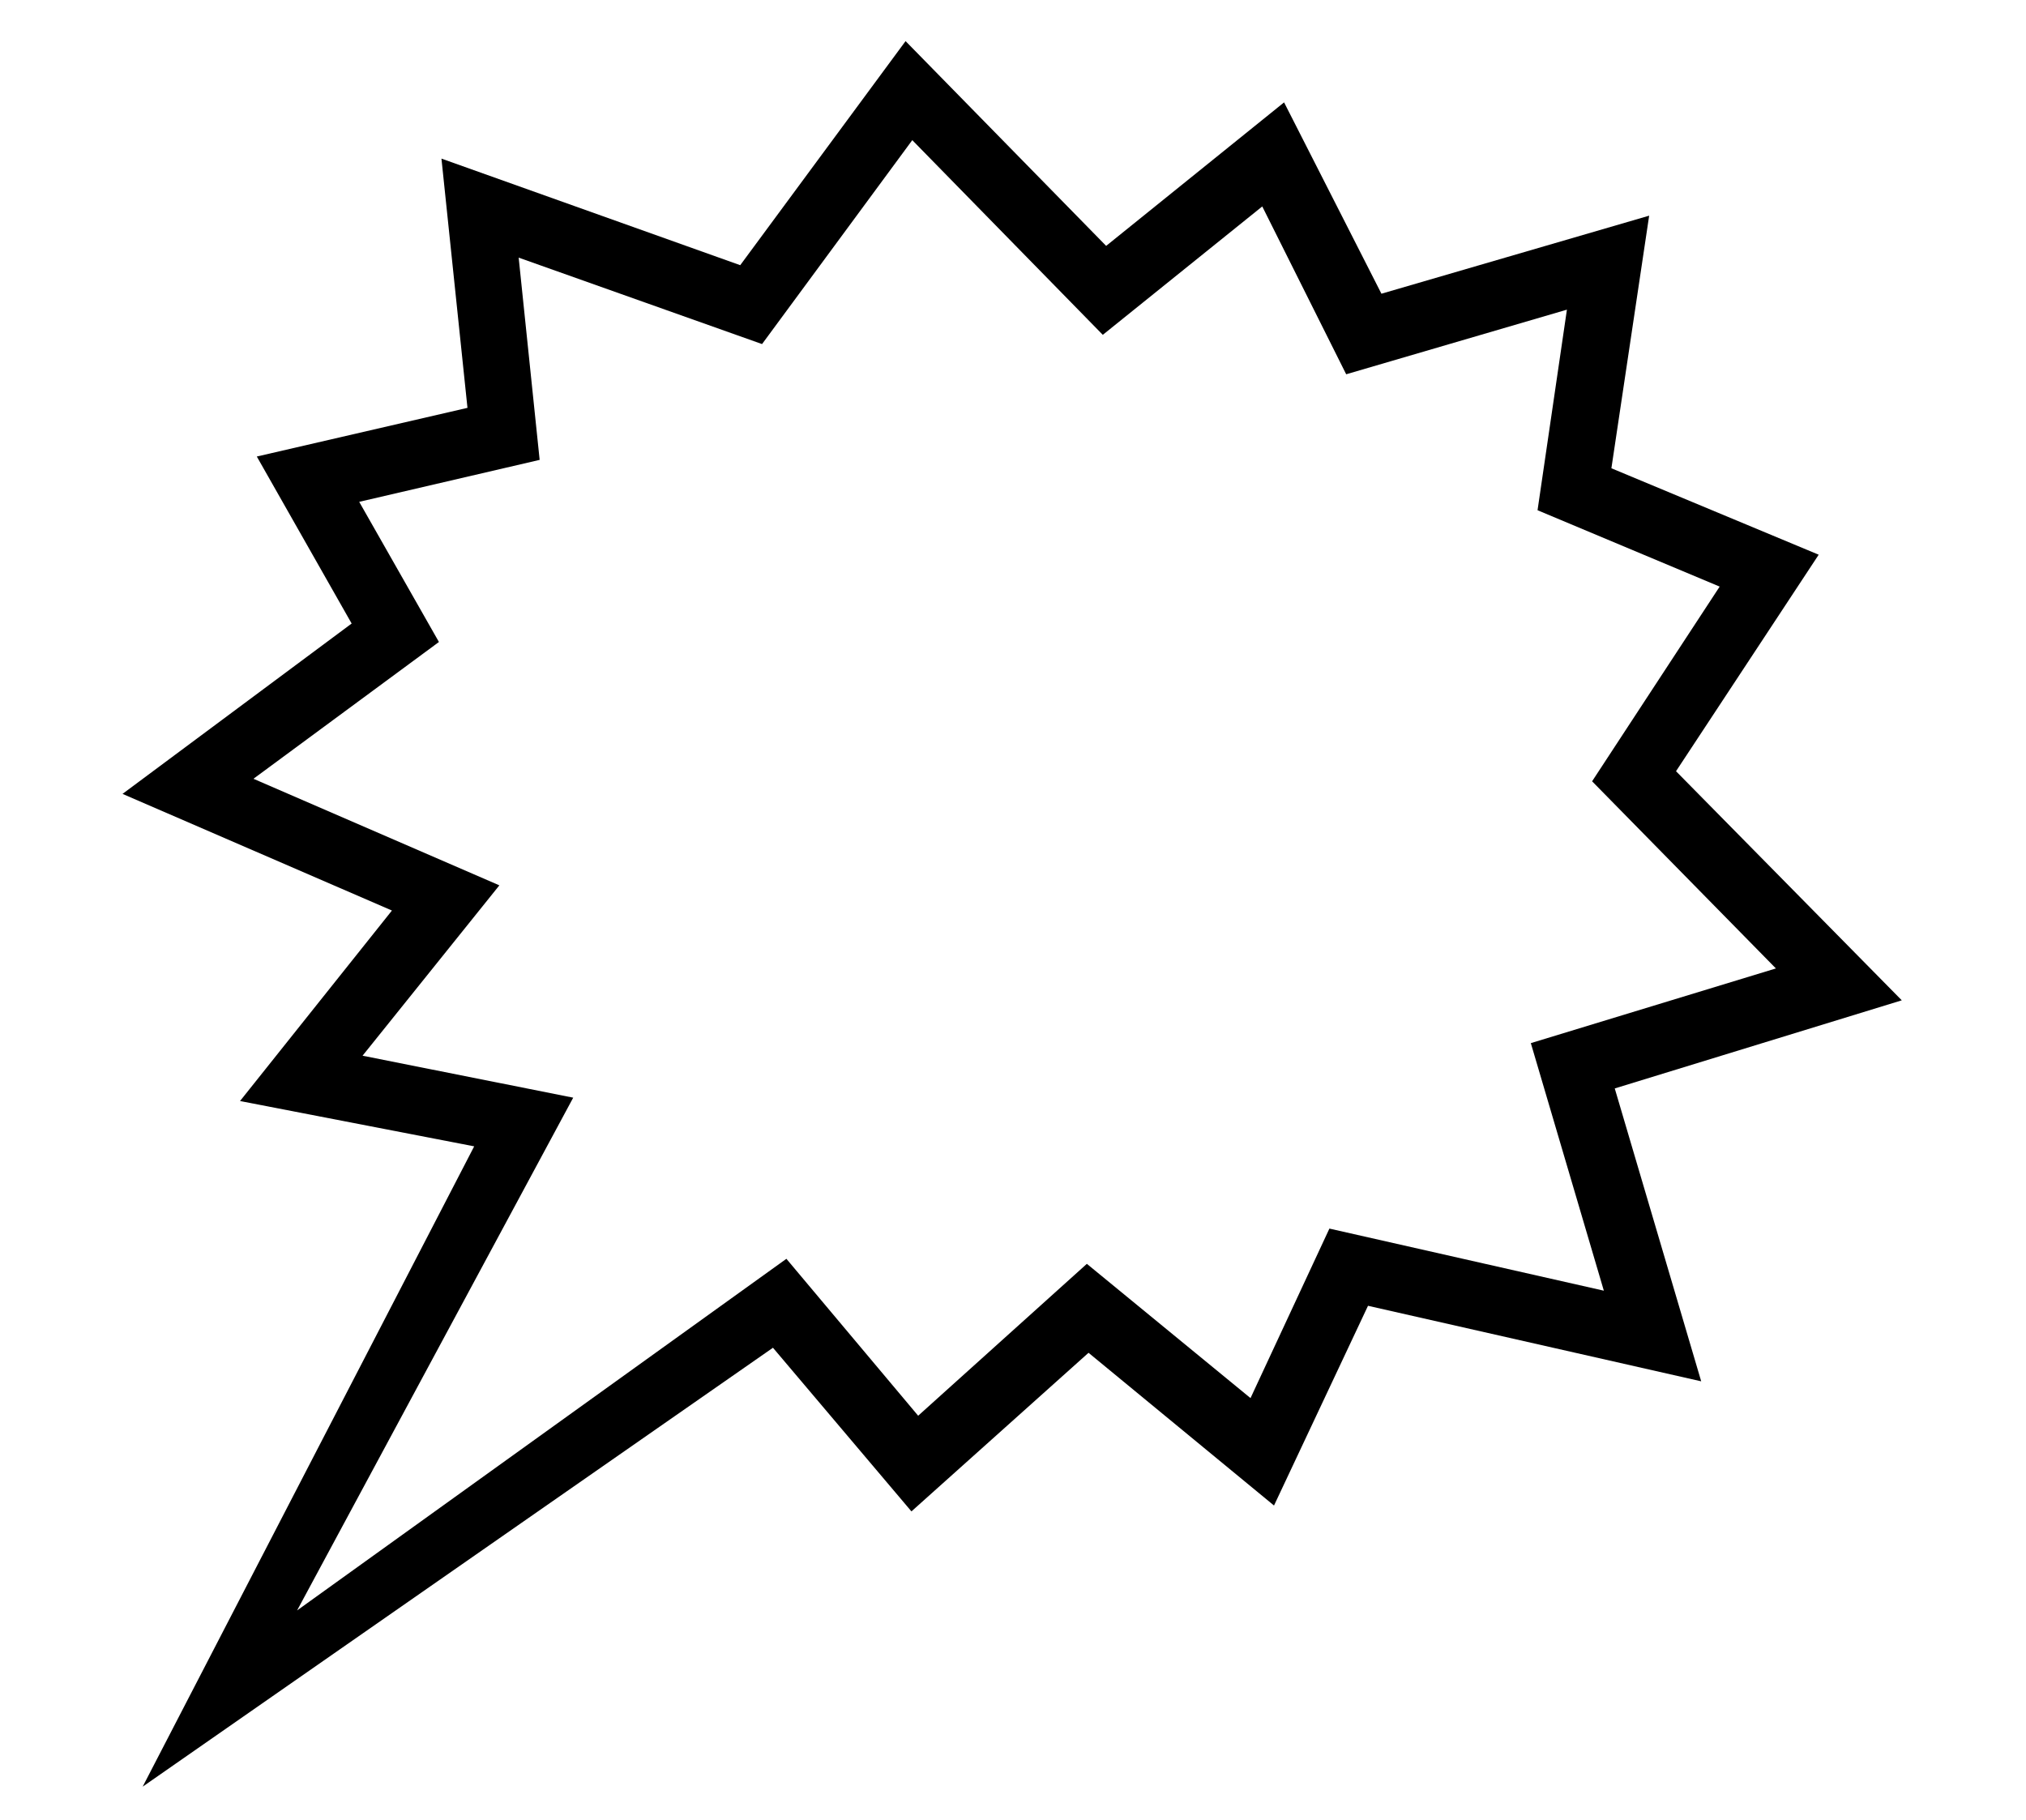 <?xml version="1.0" standalone="no"?>
<!DOCTYPE svg PUBLIC "-//W3C//DTD SVG 1.1//EN" "http://www.w3.org/Graphics/SVG/1.1/DTD/svg11.dtd">
<svg xmlns="http://www.w3.org/2000/svg" xmlns:xlink="http://www.w3.org/1999/xlink" version="1.1"
   viewBox="94 -151 2414 2169">
   <path fill="currentColor"
      d="M264 1978l395 -763l-279 -54l181 -227l-321 -139l273 -203l-113 -199l251 -58l-31 -297l356 127l197 -267l239 244l212 -171l116 228l319 -93l-45 301l247 103l-170 258l269 273l-342 105l103 349l-397 -90l-112 238l-221 -182l-211 189l-165 -195zM448 1768l583 -419
l157 187l201 -181l195 160l94 -202l327 74l-87 -295l292 -89l-219 -223l152 -232l-217 -91l35 -239l-263 77l-100 -200l-190 153l-227 -232l-179 243l-290 -103l25 241l-215 50l95 167l-221 163l293 127l-163 203l251 50z" />
</svg>